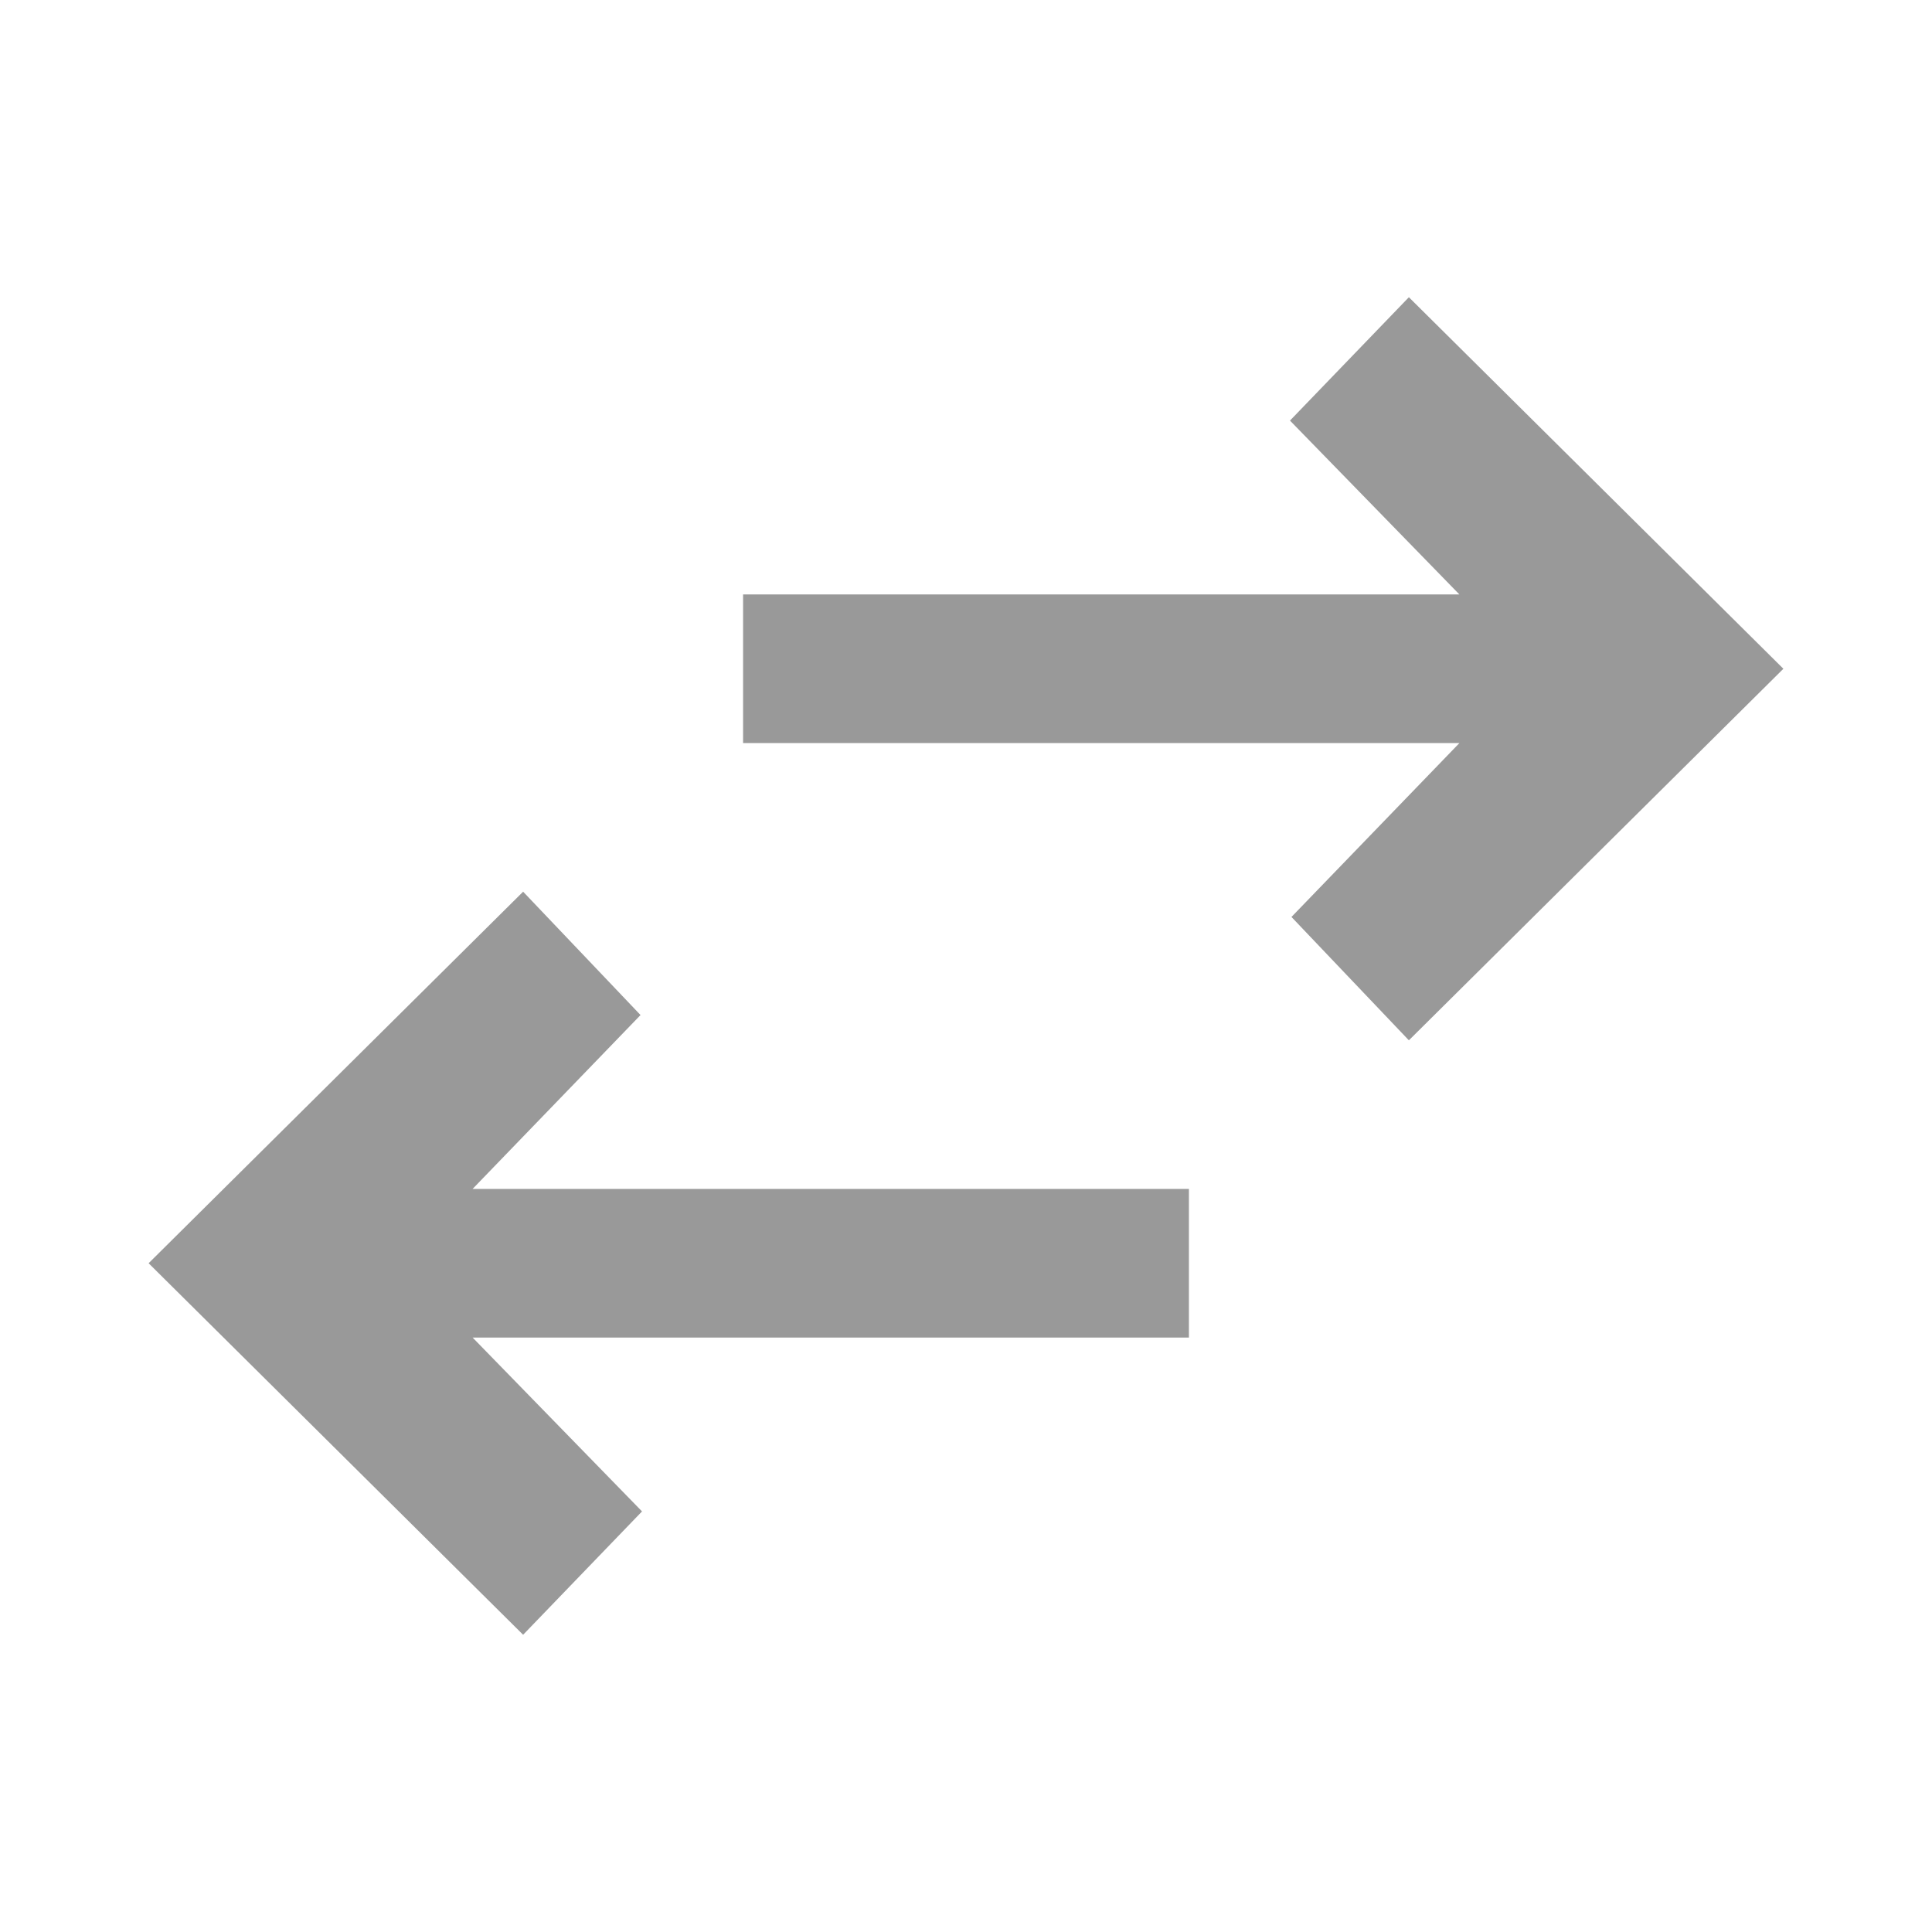 <?xml version="1.0" encoding="iso-8859-1"?>
<!-- Generator: Adobe Illustrator 13.0.2, SVG Export Plug-In . SVG Version: 6.00 Build 14948)  -->
<!DOCTYPE svg PUBLIC "-//W3C//DTD SVG 1.1//EN" "http://www.w3.org/Graphics/SVG/1.1/DTD/svg11.dtd">
<svg version="1.1" id="Ebene_1" xmlns="http://www.w3.org/2000/svg" xmlns:xlink="http://www.w3.org/1999/xlink" x="0px" y="0px"
	 width="13px" height="13px" viewBox="0 0 13 13" enable-background="new 0 0 13 13" xml:space="preserve">
<g>
	<path fill="#999999" d="M4.31,6.83L3.52,6L1,8.5L3.52,11l0.8-0.83L3.18,9H8V8H3.18L4.31,6.83z M9.48,2l-0.8,0.83L9.82,4H5v1h4.82
		L8.69,6.17L9.48,7L12,4.5L9.48,2z"/>
</g>
</svg>
